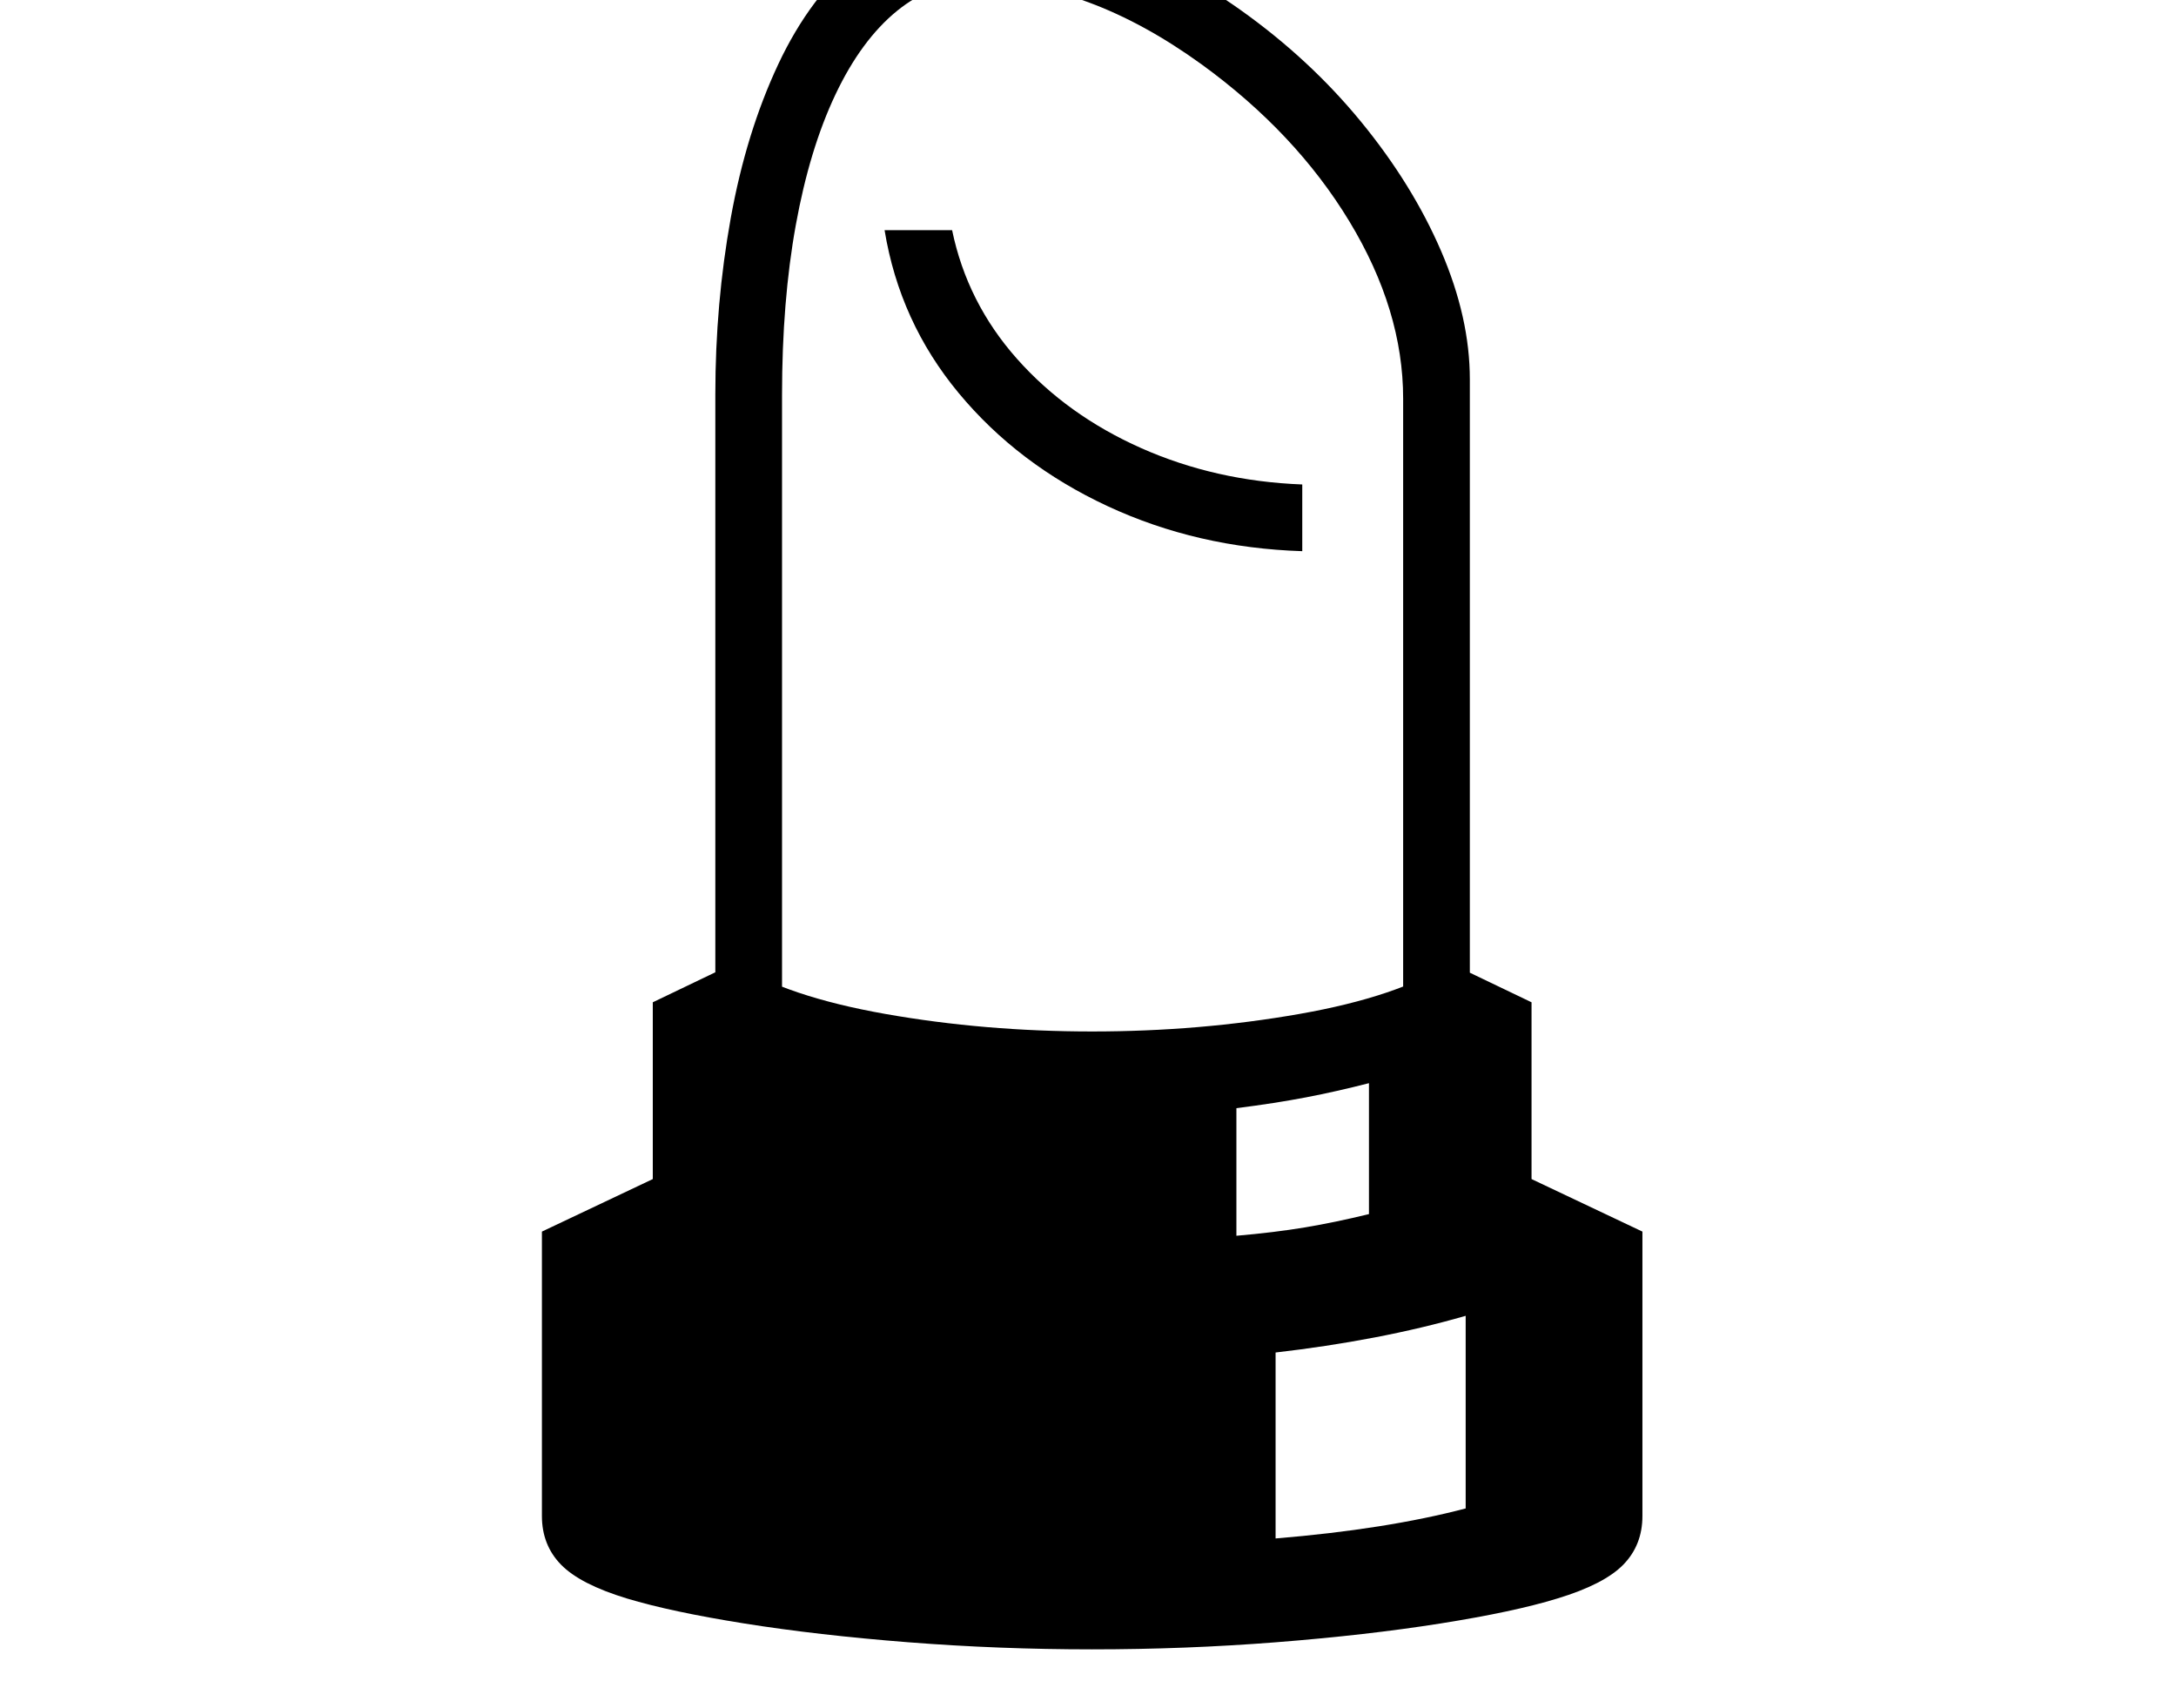 <svg xmlns="http://www.w3.org/2000/svg" viewBox="-10 0 2610 2048"><path d="M848 1270V473q0-109 18.5-211.5t57-184.5 98-130.5T1163-102q74 0 156.5 30T1478 12q83 59 144.5 134t96 155 34.5 154v815h-80V478q0-106-64.5-212.5T1431 77q-137-99-268-99-54 0-97 35t-74 100.5T944.5 270 928 474v796zm452 708q-112 0-220.5-8.5T883 1947t-141-30q-56-17-79-40.5t-23-58.5v-341l133-63v-212l98-47q62 40 181 61t248 21 248.5-21 180.5-61l98 47v212l133 63v341q0 35-23 58.5t-79 40.5q-52 16-140.5 30t-197 22.5-220.5 8.5zm220-133q133-11 228-36v-231q-52 15-109.5 26t-118.5 18zm-47-363q46-4 82-10t77-16v-157q-39 10-75.5 17t-83.5 13zm79-821q-126-4-233.5-54T1140 471.5 1051 276h81q18 87 78 154.5t149 107 193 43.5z"/></svg>
